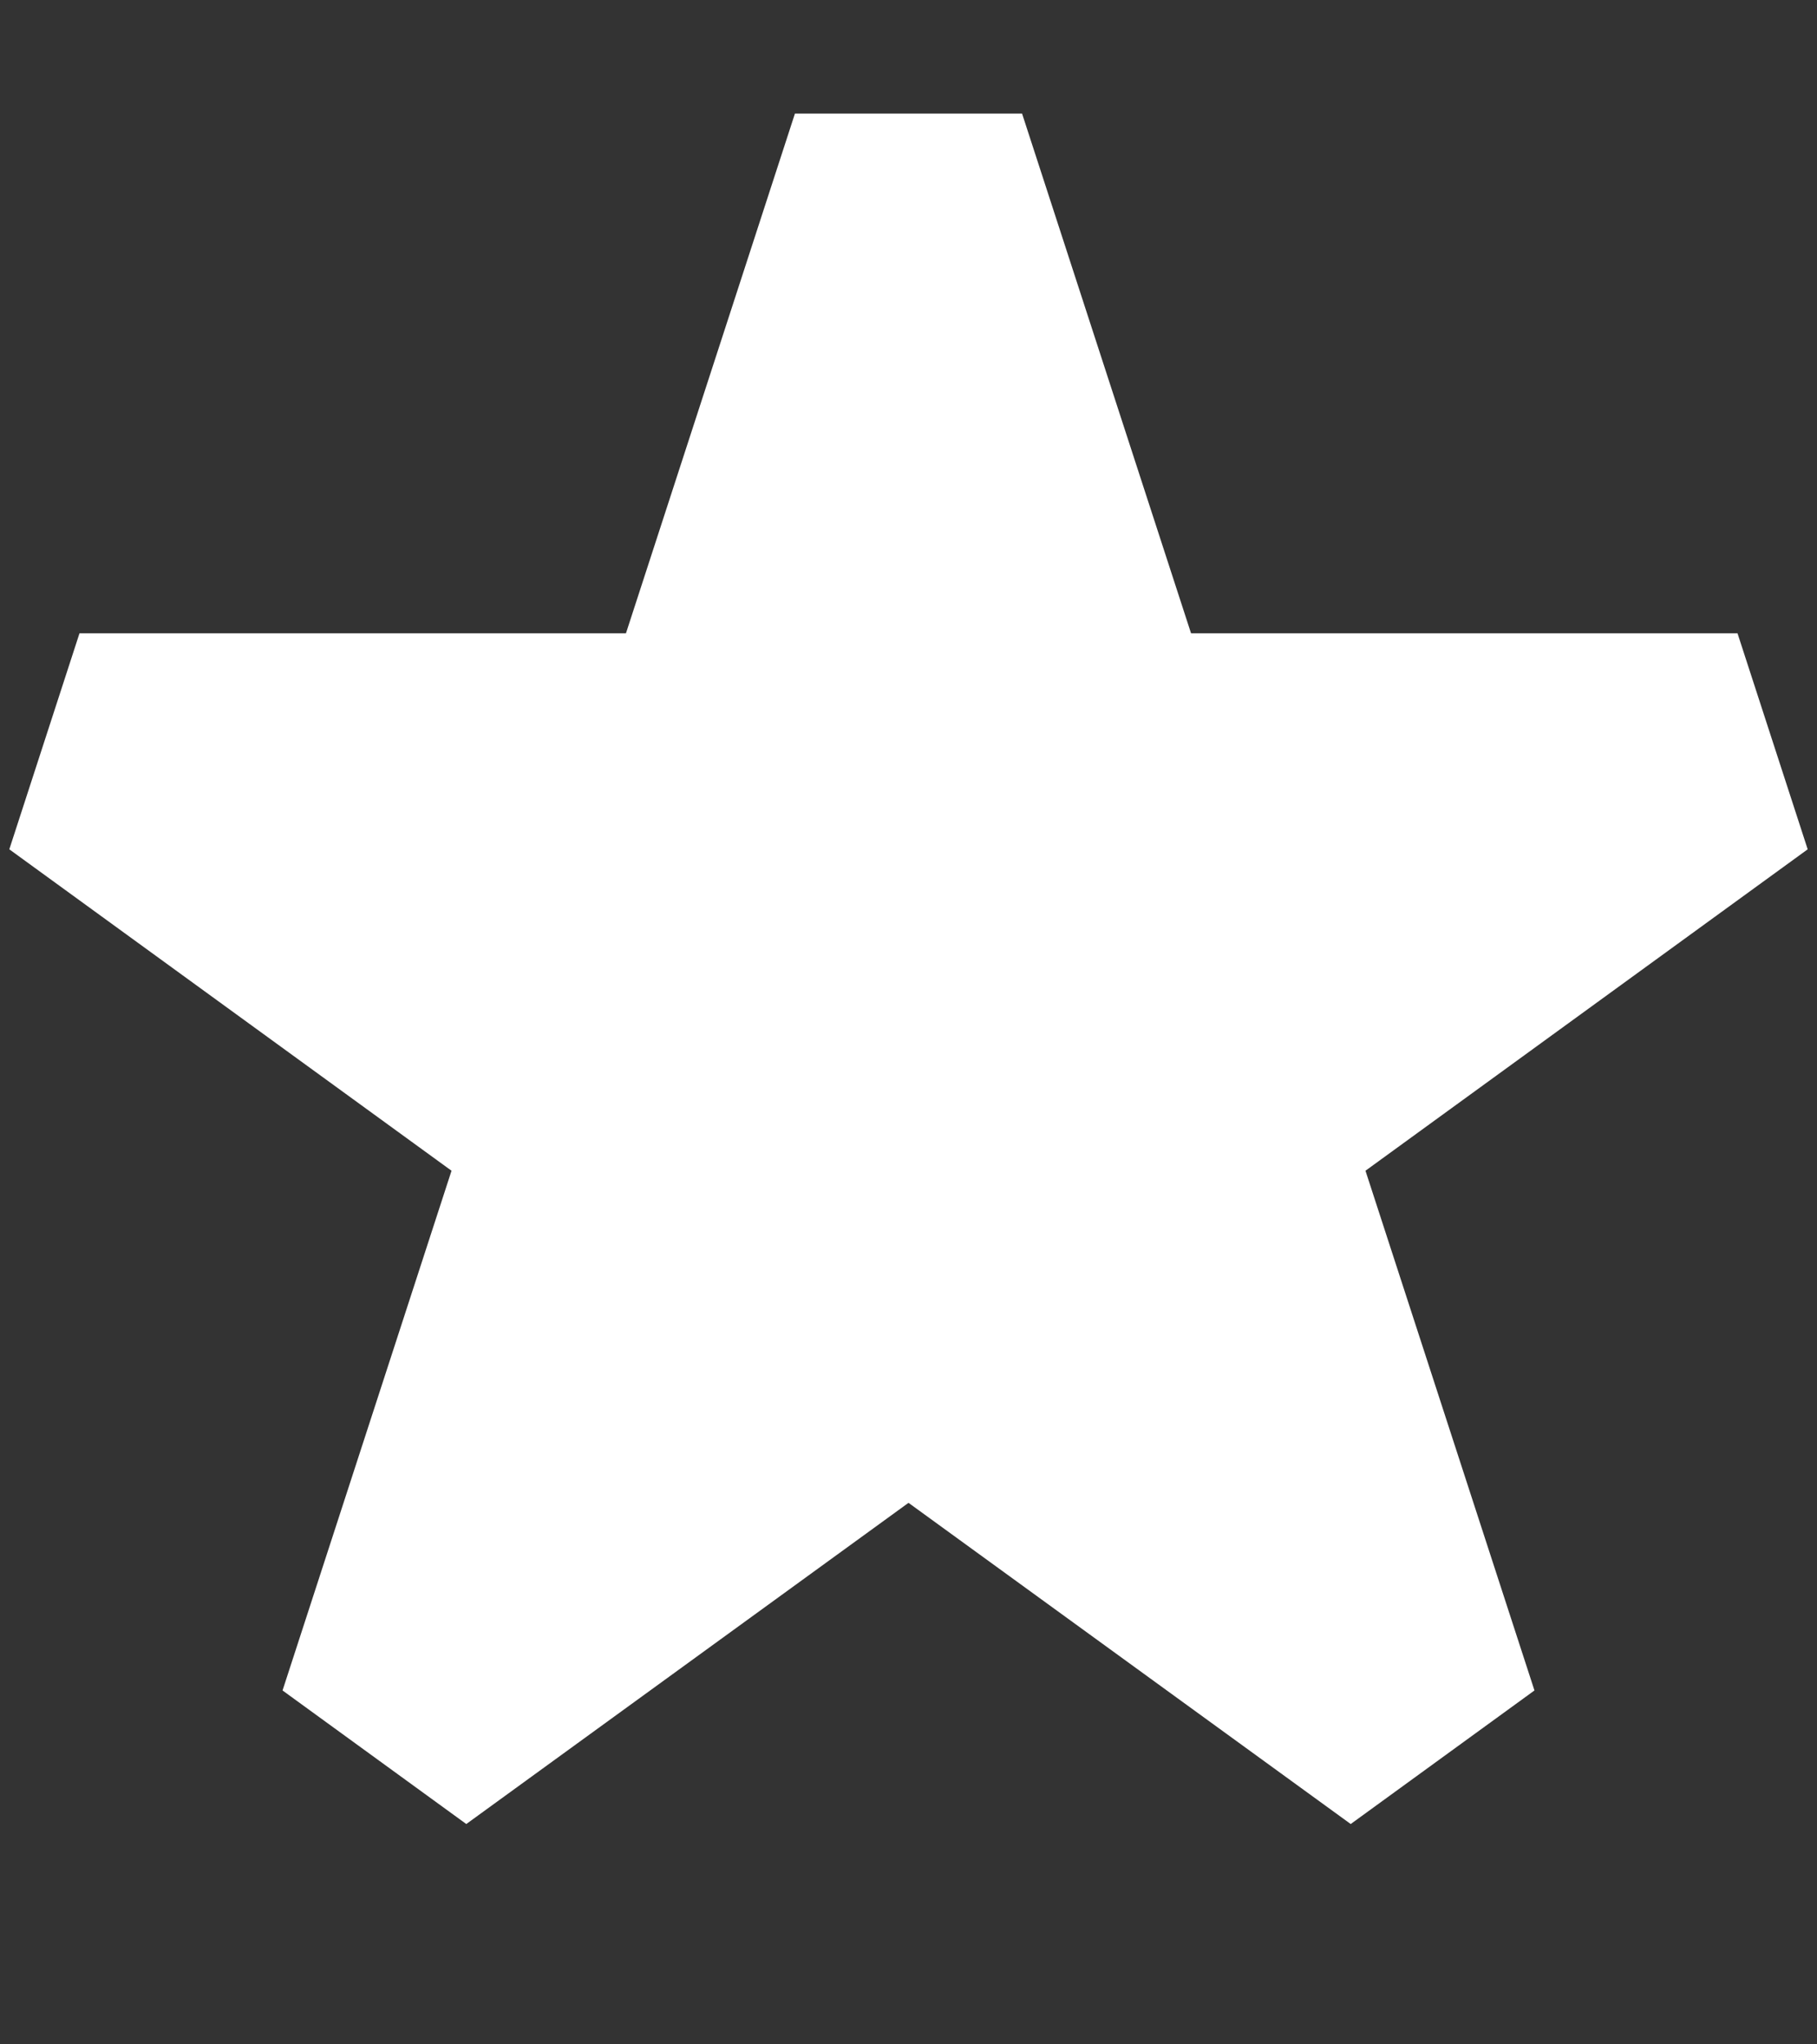 <svg width="8" height="9" viewBox="0 0 8 9" fill="none" xmlns="http://www.w3.org/2000/svg">
<rect x="0" y="0" width="8" height="9" fill="#333333" stroke="none"/>
<g clip-path="url(#clip0_12_14)">
<path d="M4.5 0.5H3.5L2.756 2.788L0.35 2.788L0.041 3.739L1.988 5.154L1.244 7.442L2.053 8.03L4 6.616L5.947 8.03L6.756 7.442L6.012 5.154L7.959 3.739L7.65 2.788H5.244L4.5 0.5Z" fill="white"/>
</g>
<defs>
<clipPath id="clip0_12_14">
<rect width="8" height="8" fill="white" transform="translate(0 0.5)"/>
</clipPath>
</defs>
</svg>
